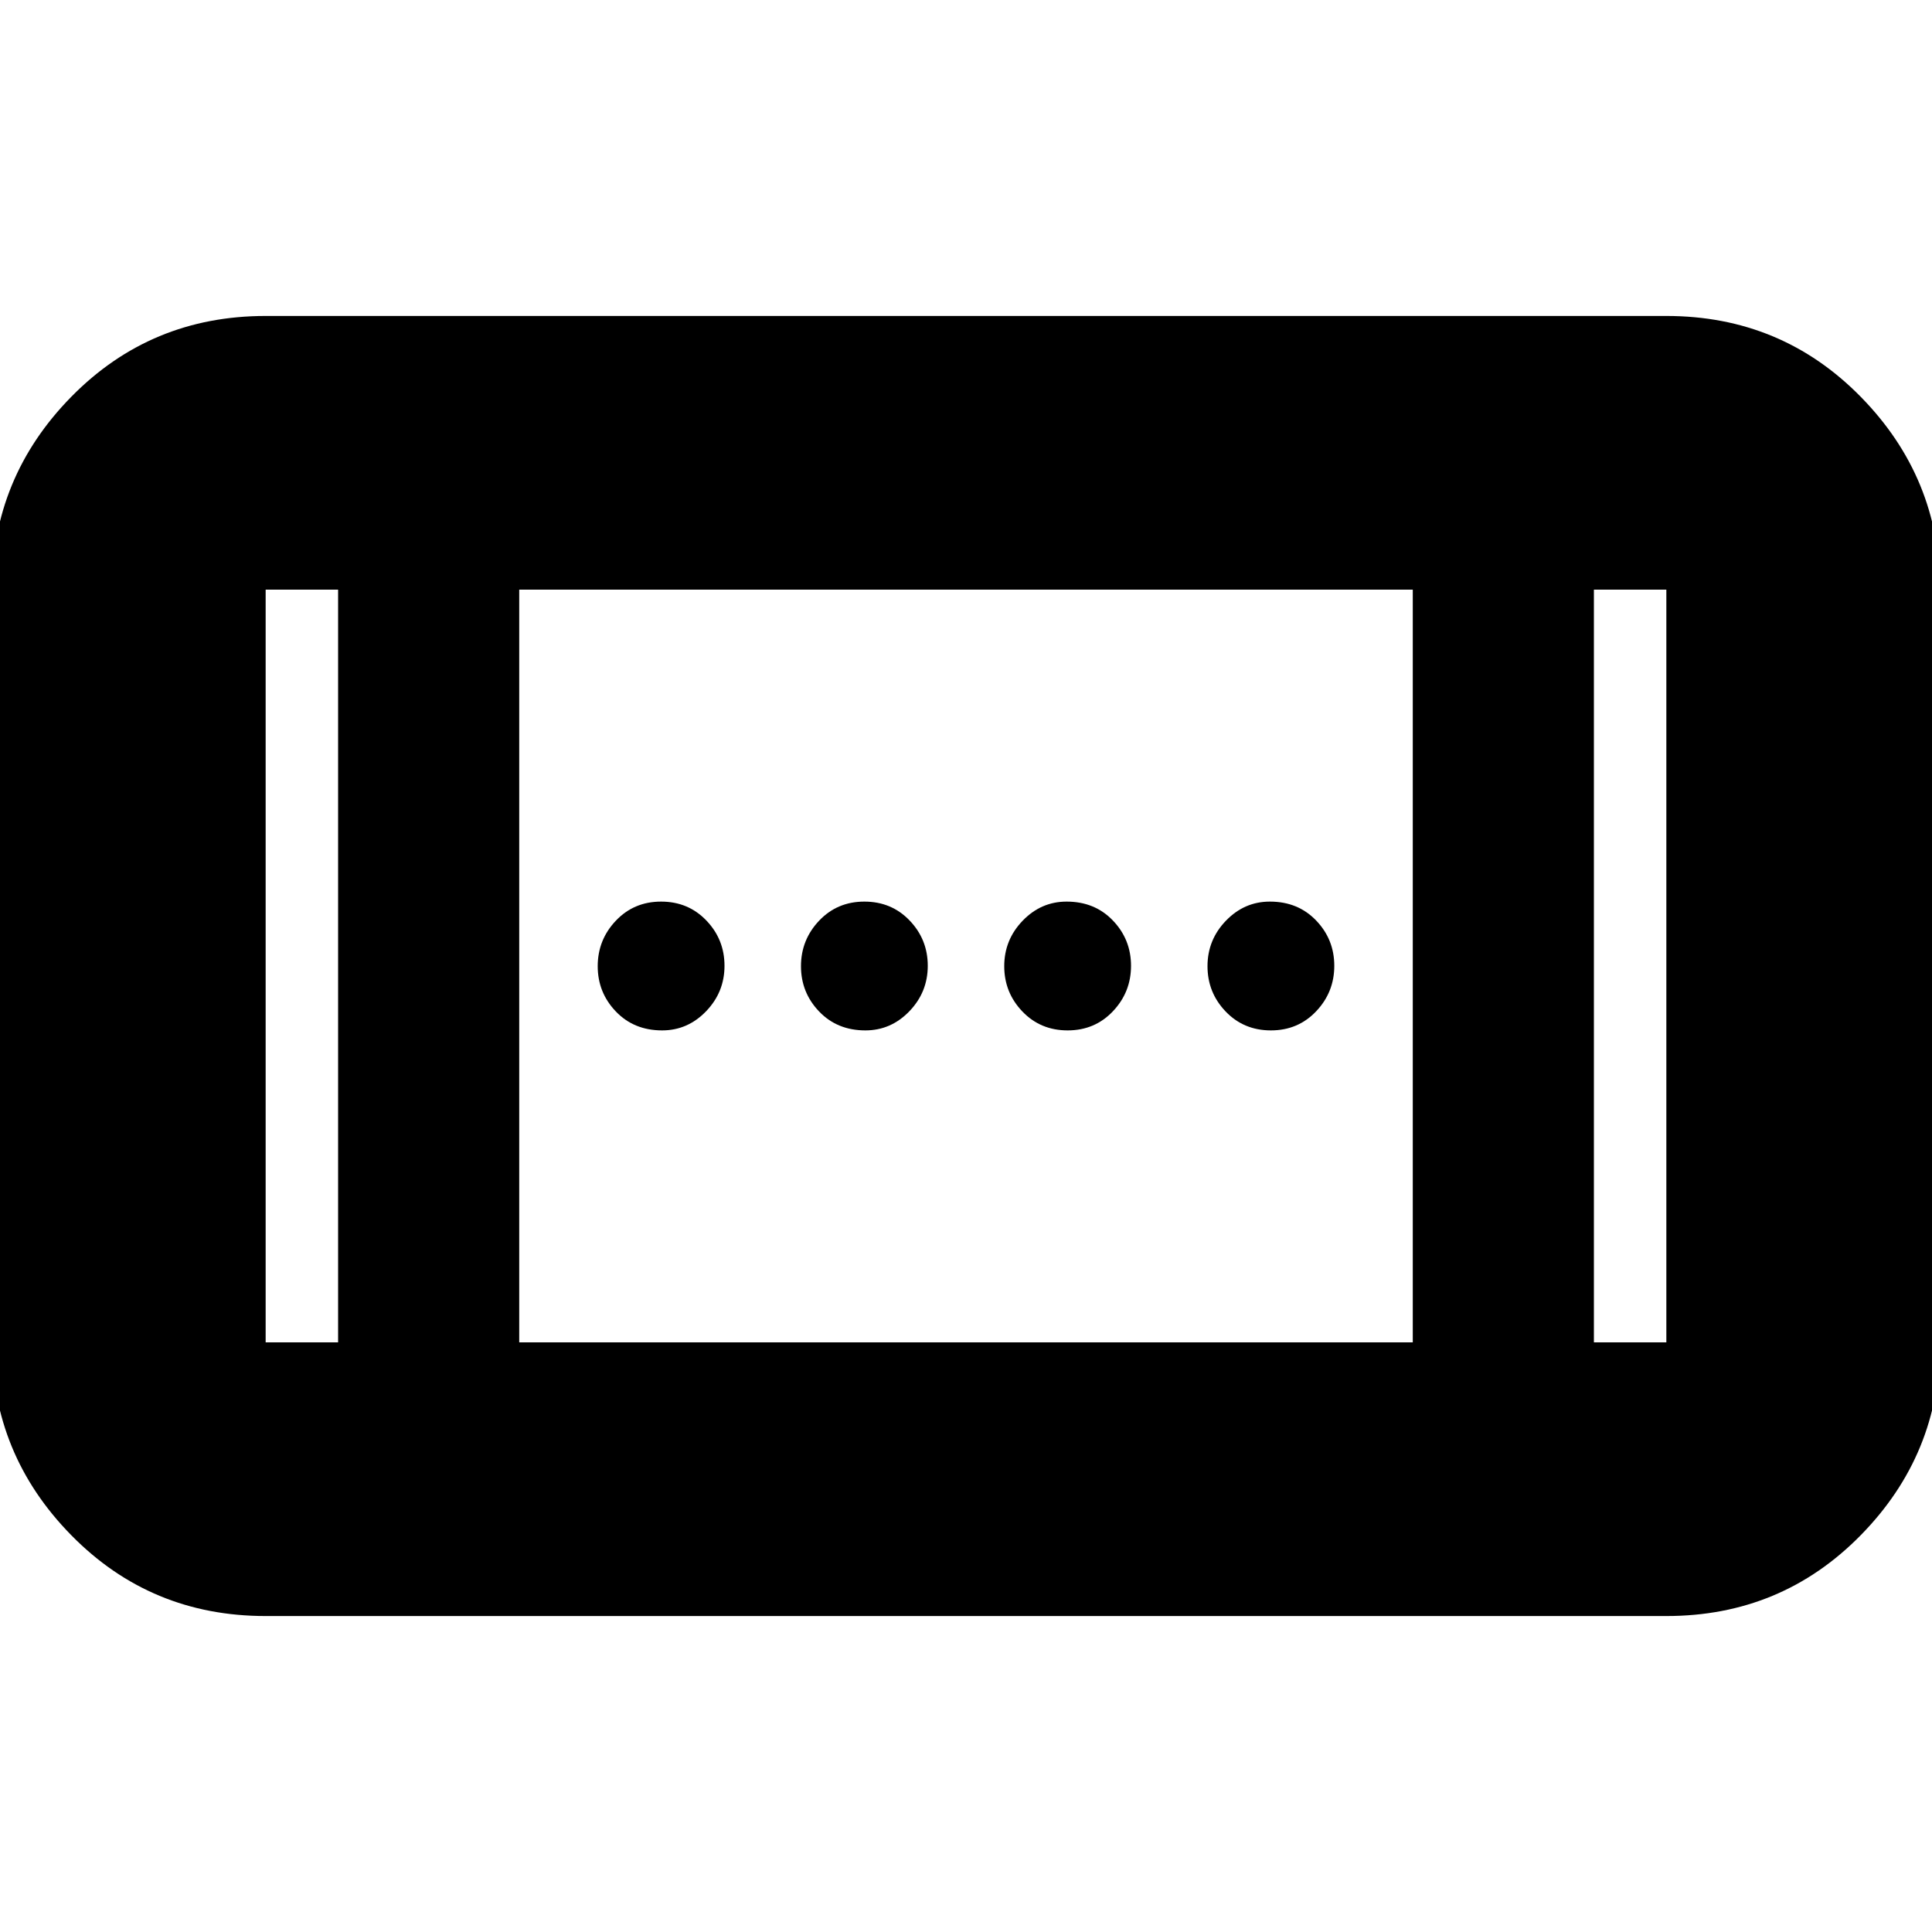 <svg xmlns="http://www.w3.org/2000/svg" height="24" viewBox="0 -960 960 960" width="24"><path d="M530.5-448q-13.5 0-22.5-9.41-9-9.4-9-22.5 0-13.09 9.15-22.59T530-512q14 0 23 9.41 9 9.4 9 22.5 0 13.09-9 22.59t-22.5 9.5ZM329-448q-14 0-23-9.41-9-9.4-9-22.5 0-13.09 9-22.59t22.5-9.5q13.5 0 22.5 9.41 9 9.4 9 22.5 0 13.09-9.15 22.59T329-448Zm302.5 0q-13.5 0-22.5-9.41-9-9.4-9-22.5 0-13.09 9.15-22.59T631-512q14 0 23 9.41 9 9.4 9 22.5 0 13.09-9 22.59t-22.5 9.5ZM430-448q-14 0-23-9.41-9-9.4-9-22.5 0-13.09 9-22.59t22.5-9.5q13.5 0 22.5 9.41 9 9.4 9 22.5 0 13.09-9.15 22.59T430-448ZM132-157q-57.12 0-96.56-40.14Q-4-237.27-4-293v-374q0-55.72 39.44-95.86T132-803h696q57.13 0 96.56 40.14Q964-722.72 964-667v374q0 55.73-39.44 95.86Q885.13-157 828-157H132Zm36-136v-374h-36v374h36Zm90 0h444v-374H258v374Zm534 0h36v-374h-36v374ZM168-667h-36 36Zm624 0h36-36Z"/></svg>